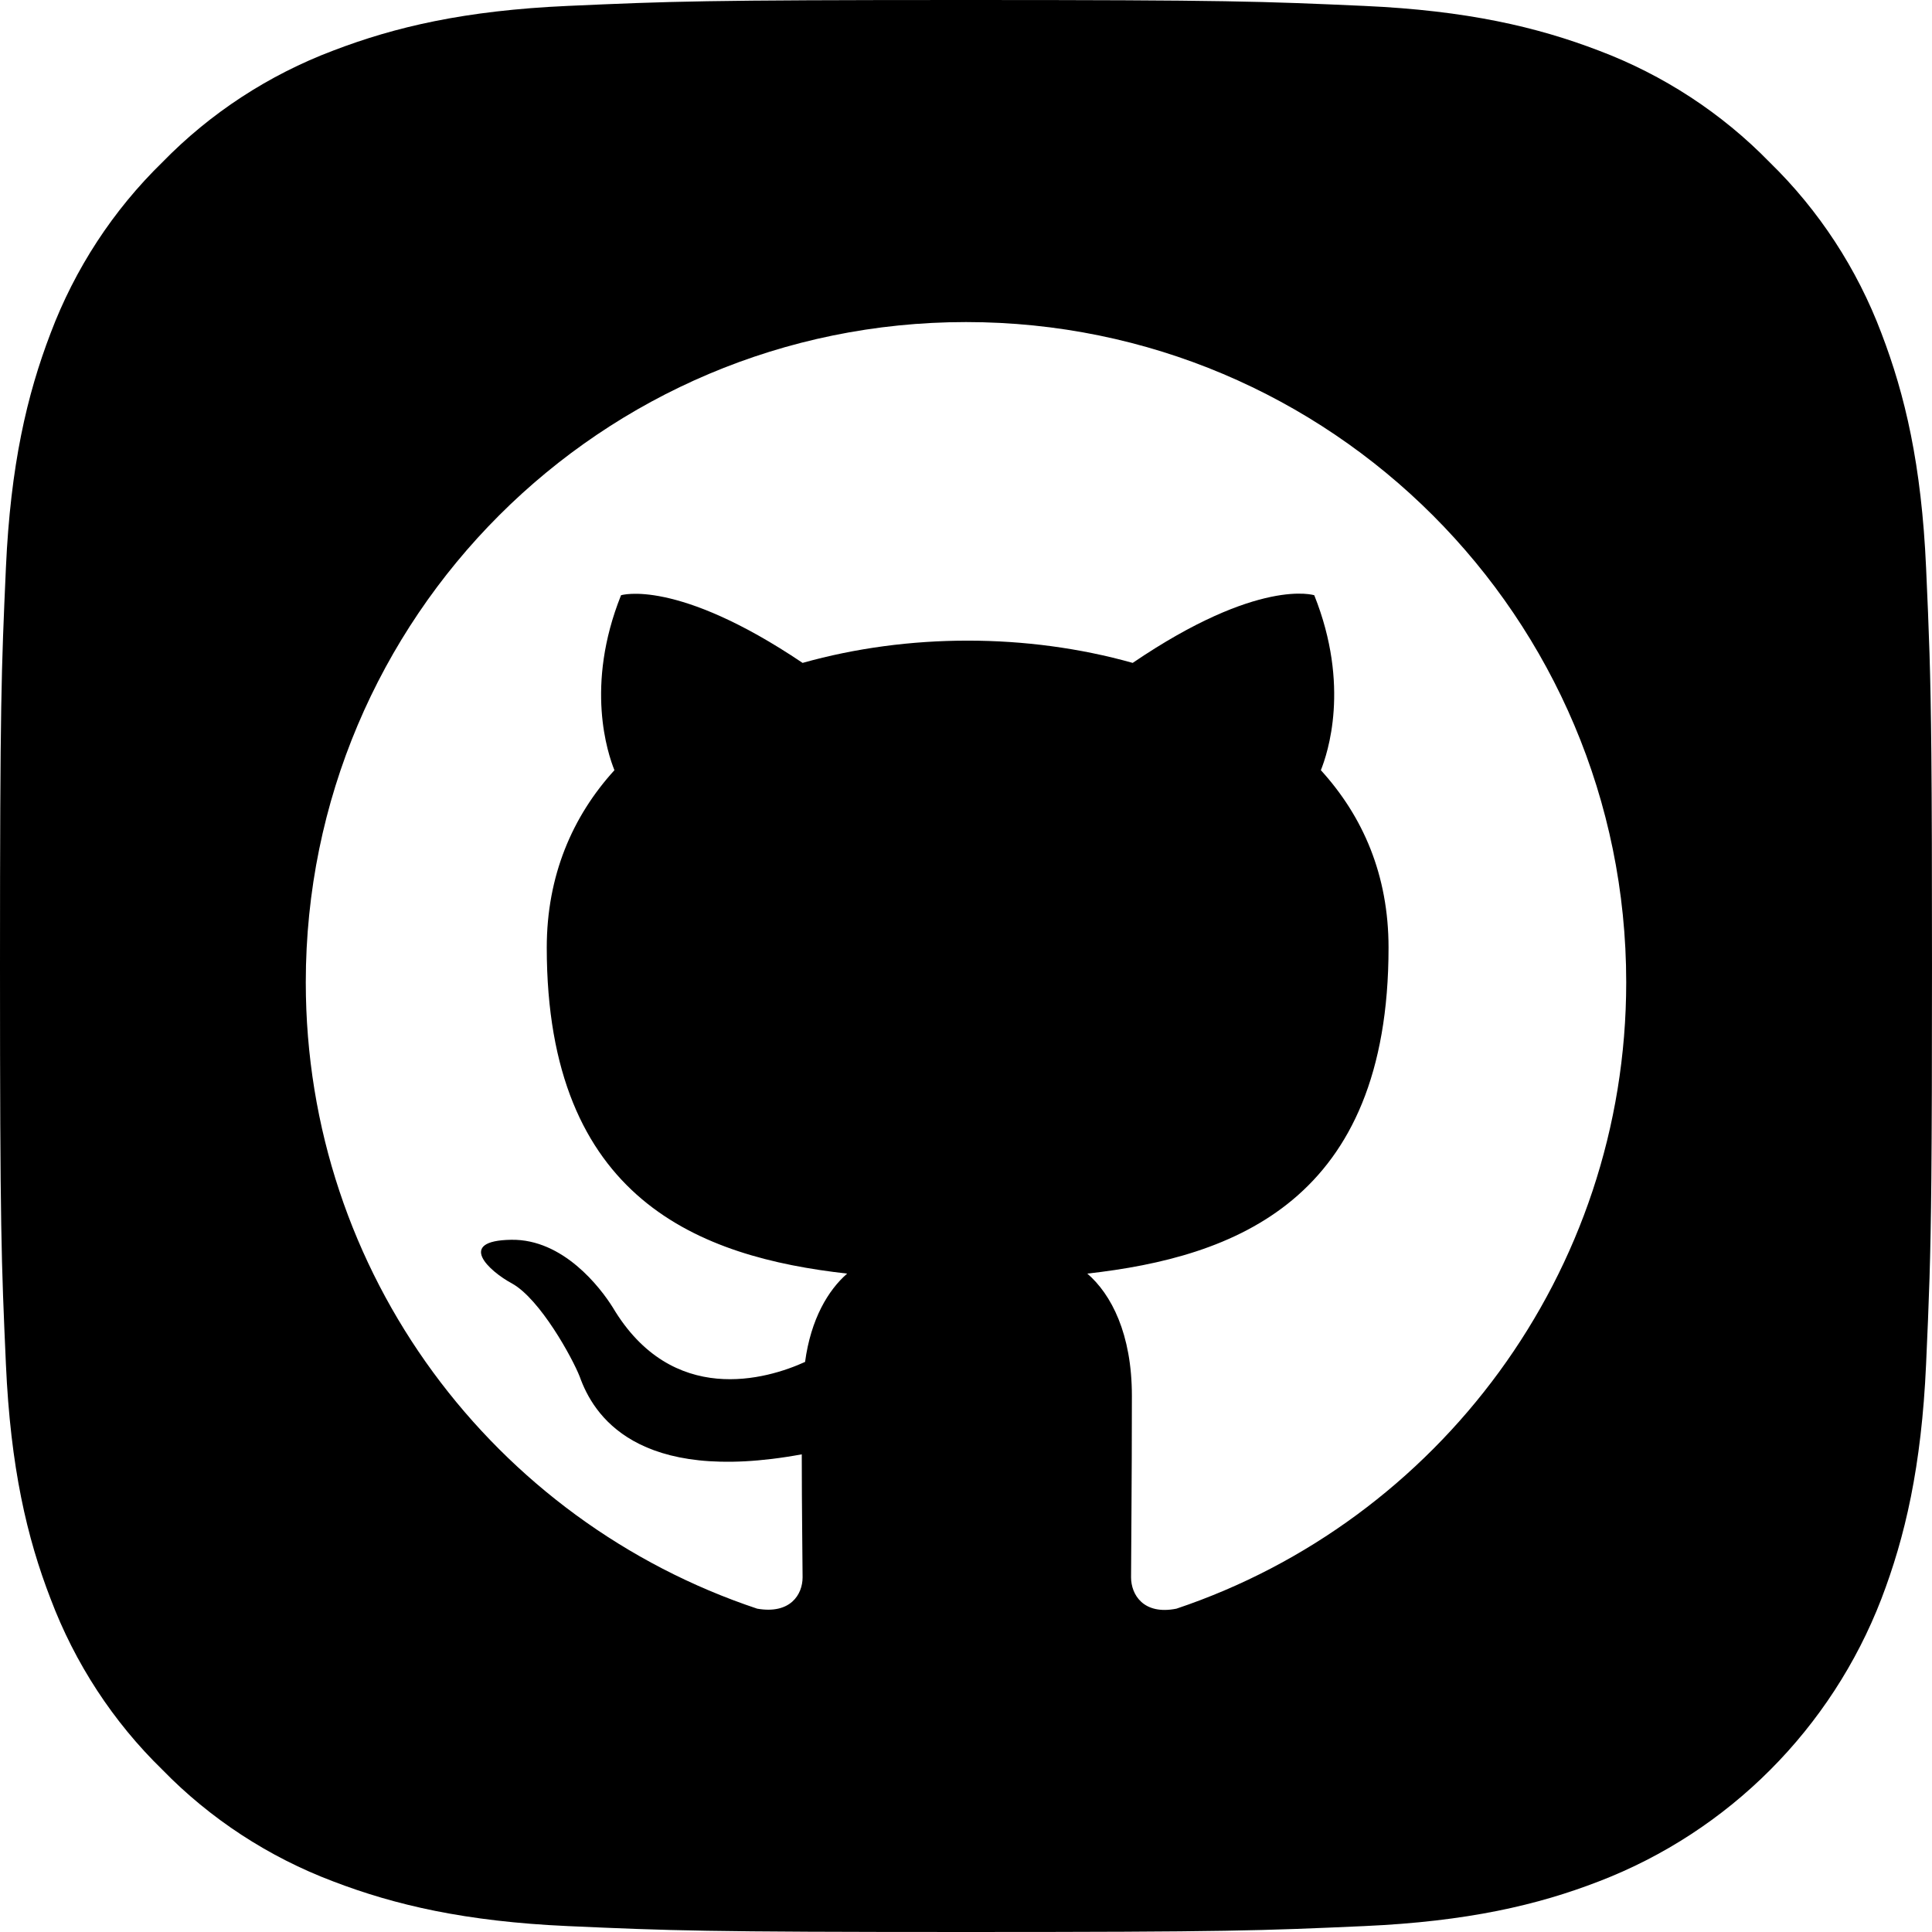 <?xml version="1.0" encoding="utf-8"?>
<!-- Generator: Adobe Illustrator 26.0.3, SVG Export Plug-In . SVG Version: 6.00 Build 0)  -->
<svg version="1.1" id="Layer_1" xmlns="http://www.w3.org/2000/svg" xmlns:xlink="http://www.w3.org/1999/xlink" x="0px" y="0px"
	 viewBox="0 0 1500 1500" style="enable-background:new 0 0 1500 1500;" xml:space="preserve">
<path d="M1499.5,585.05c-0.61-65.07-1.84-93.85-4.09-144.23c-3.57-80.11-16.33-134.19-34.7-182.15
	c-18.87-50-48.47-95.4-86.73-132.65c-37.25-38.26-82.65-67.86-132.65-86.73c-47.96-18.37-102.55-31.13-182.15-34.7
	C979.08,1.02,953.57,0,750,0S520.92,1.02,440.82,4.59c-80.11,3.57-134.19,16.33-182.15,34.7c-50,18.87-95.4,48.47-132.65,86.73
	c-38.26,37.25-67.86,82.65-86.73,132.65C20.92,306.63,8.16,361.22,4.59,440.82C1.02,520.92,0,546.43,0,750s1.02,229.08,4.59,309.18
	c3.57,80.11,16.33,134.7,34.7,182.15c18.87,50,48.47,95.4,86.73,132.65c37.25,38.26,82.65,67.86,132.65,86.73
	c47.96,18.37,102.55,31.13,182.15,34.7c80.1,3.57,105.61,4.59,309.18,4.59s229.08-1.02,309.18-4.59
	c80.11-3.57,134.7-16.33,182.15-34.7c101.02-38.77,180.61-118.87,219.38-219.38c18.37-47.96,31.13-102.55,34.7-182.15
	c2.25-50.37,3.48-79.16,4.09-144.22c0.36-38.39,0.5-89.42,0.5-164.96S1499.86,623.44,1499.5,585.05z M913.38,1248.97
	c-25.62,5.12-35.23-10.9-35.23-24.35c0-17.31,0.64-72.4,0.64-140.97c0-48.05-16.03-78.81-34.6-94.83
	c114.05-12.81,233.87-56.38,233.87-253.09c0-56.38-19.86-101.88-52.55-137.75c5.13-12.82,23.07-65.36-5.12-135.84
	c0,0-42.94-14.1-140.97,52.53c-41-11.53-84.57-17.29-128.15-17.29c-43.57,0-87.14,5.76-128.14,17.29
	c-98.04-65.99-140.96-52.53-140.96-52.53c-28.2,70.48-10.26,123.02-5.13,135.84c-32.68,35.87-52.54,82.01-52.54,137.75
	c0,196.07,119.18,240.28,233.23,253.09c-14.73,12.82-28.19,35.25-32.68,68.57c-29.47,13.45-103.16,35.23-149.29-42.3
	c-9.61-15.37-38.45-53.18-78.82-52.53c-42.92,0.64-17.29,24.35,0.65,33.96c21.79,12.17,46.77,57.66,52.54,72.39
	c10.26,28.84,43.57,83.94,172.36,60.23c0,42.94,0.64,83.31,0.64,95.48c0,13.45-9.61,28.83-35.24,24.35
	c-203.76-67.92-350.48-259.5-350.48-486.33c0-283.2,229.38-512.59,512.59-512.59c283.2,0,512.59,229.39,512.59,512.59
	C1262.59,988.82,1115.85,1181.05,913.38,1248.97z"/>
</svg>
